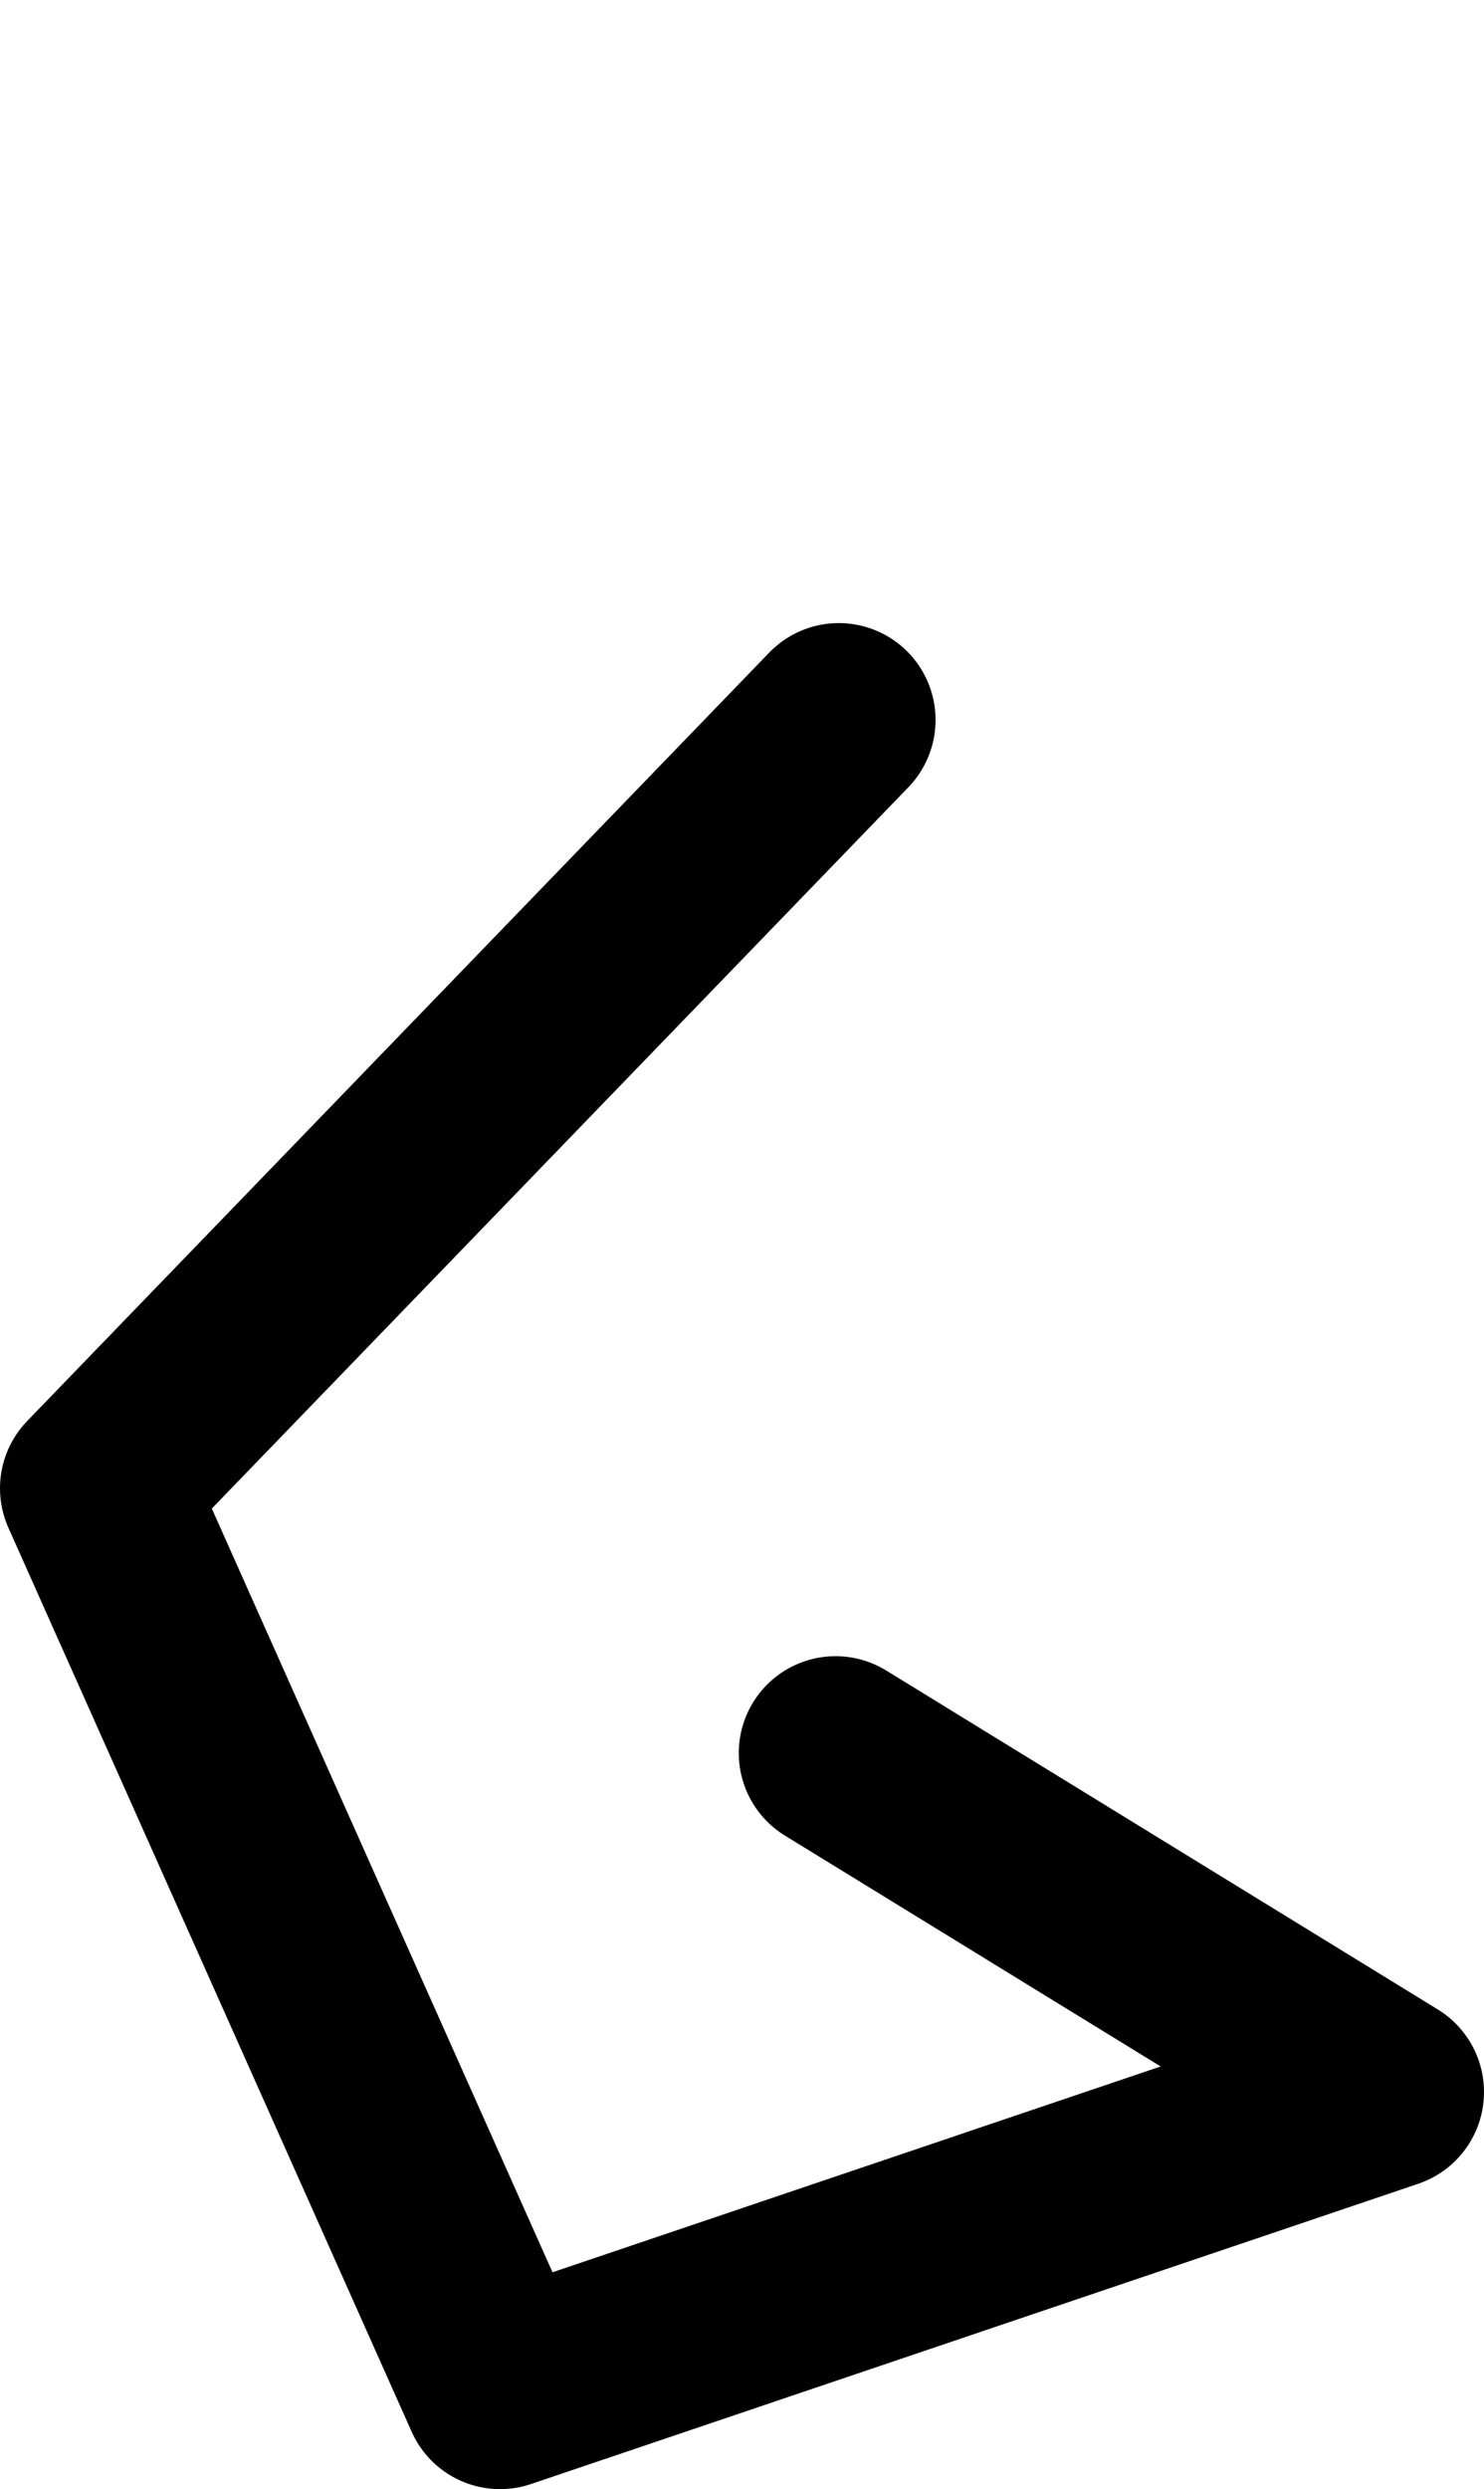 <?xml version="1.0" encoding="UTF-8" standalone="no"?>
<svg xmlns:ffdec="https://www.free-decompiler.com/flash" xmlns:xlink="http://www.w3.org/1999/xlink" ffdec:objectType="morphshape" height="38.55px" width="23.0px" xmlns="http://www.w3.org/2000/svg">
  <g transform="matrix(1.0, 0.0, 0.0, 1.0, 7.45, 36.7)">
    <path d="M5.5 -9.55 L14.05 -4.3 0.3 0.35 -5.95 -13.65 5.55 -25.55" fill="none" stroke="#000000" stroke-linecap="round" stroke-linejoin="round" stroke-width="3.0">
      <animate attributeName="stroke" dur="2s" repeatCount="indefinite" values="#000000;#000001"/>
      <animate attributeName="stroke-width" dur="2s" repeatCount="indefinite" values="3.0;3.0"/>
      <animate attributeName="fill-opacity" dur="2s" repeatCount="indefinite" values="1.0;1.0"/>
      <animate attributeName="d" dur="2s" repeatCount="indefinite" values="M5.5 -9.55 L14.05 -4.3 0.3 0.35 -5.95 -13.65 5.55 -25.55;M5.5 -13.25 L11.1 -6.0 0.3 0.3 -3.0 -19.5 5.55 -35.2"/>
    </path>
  </g>
</svg>
